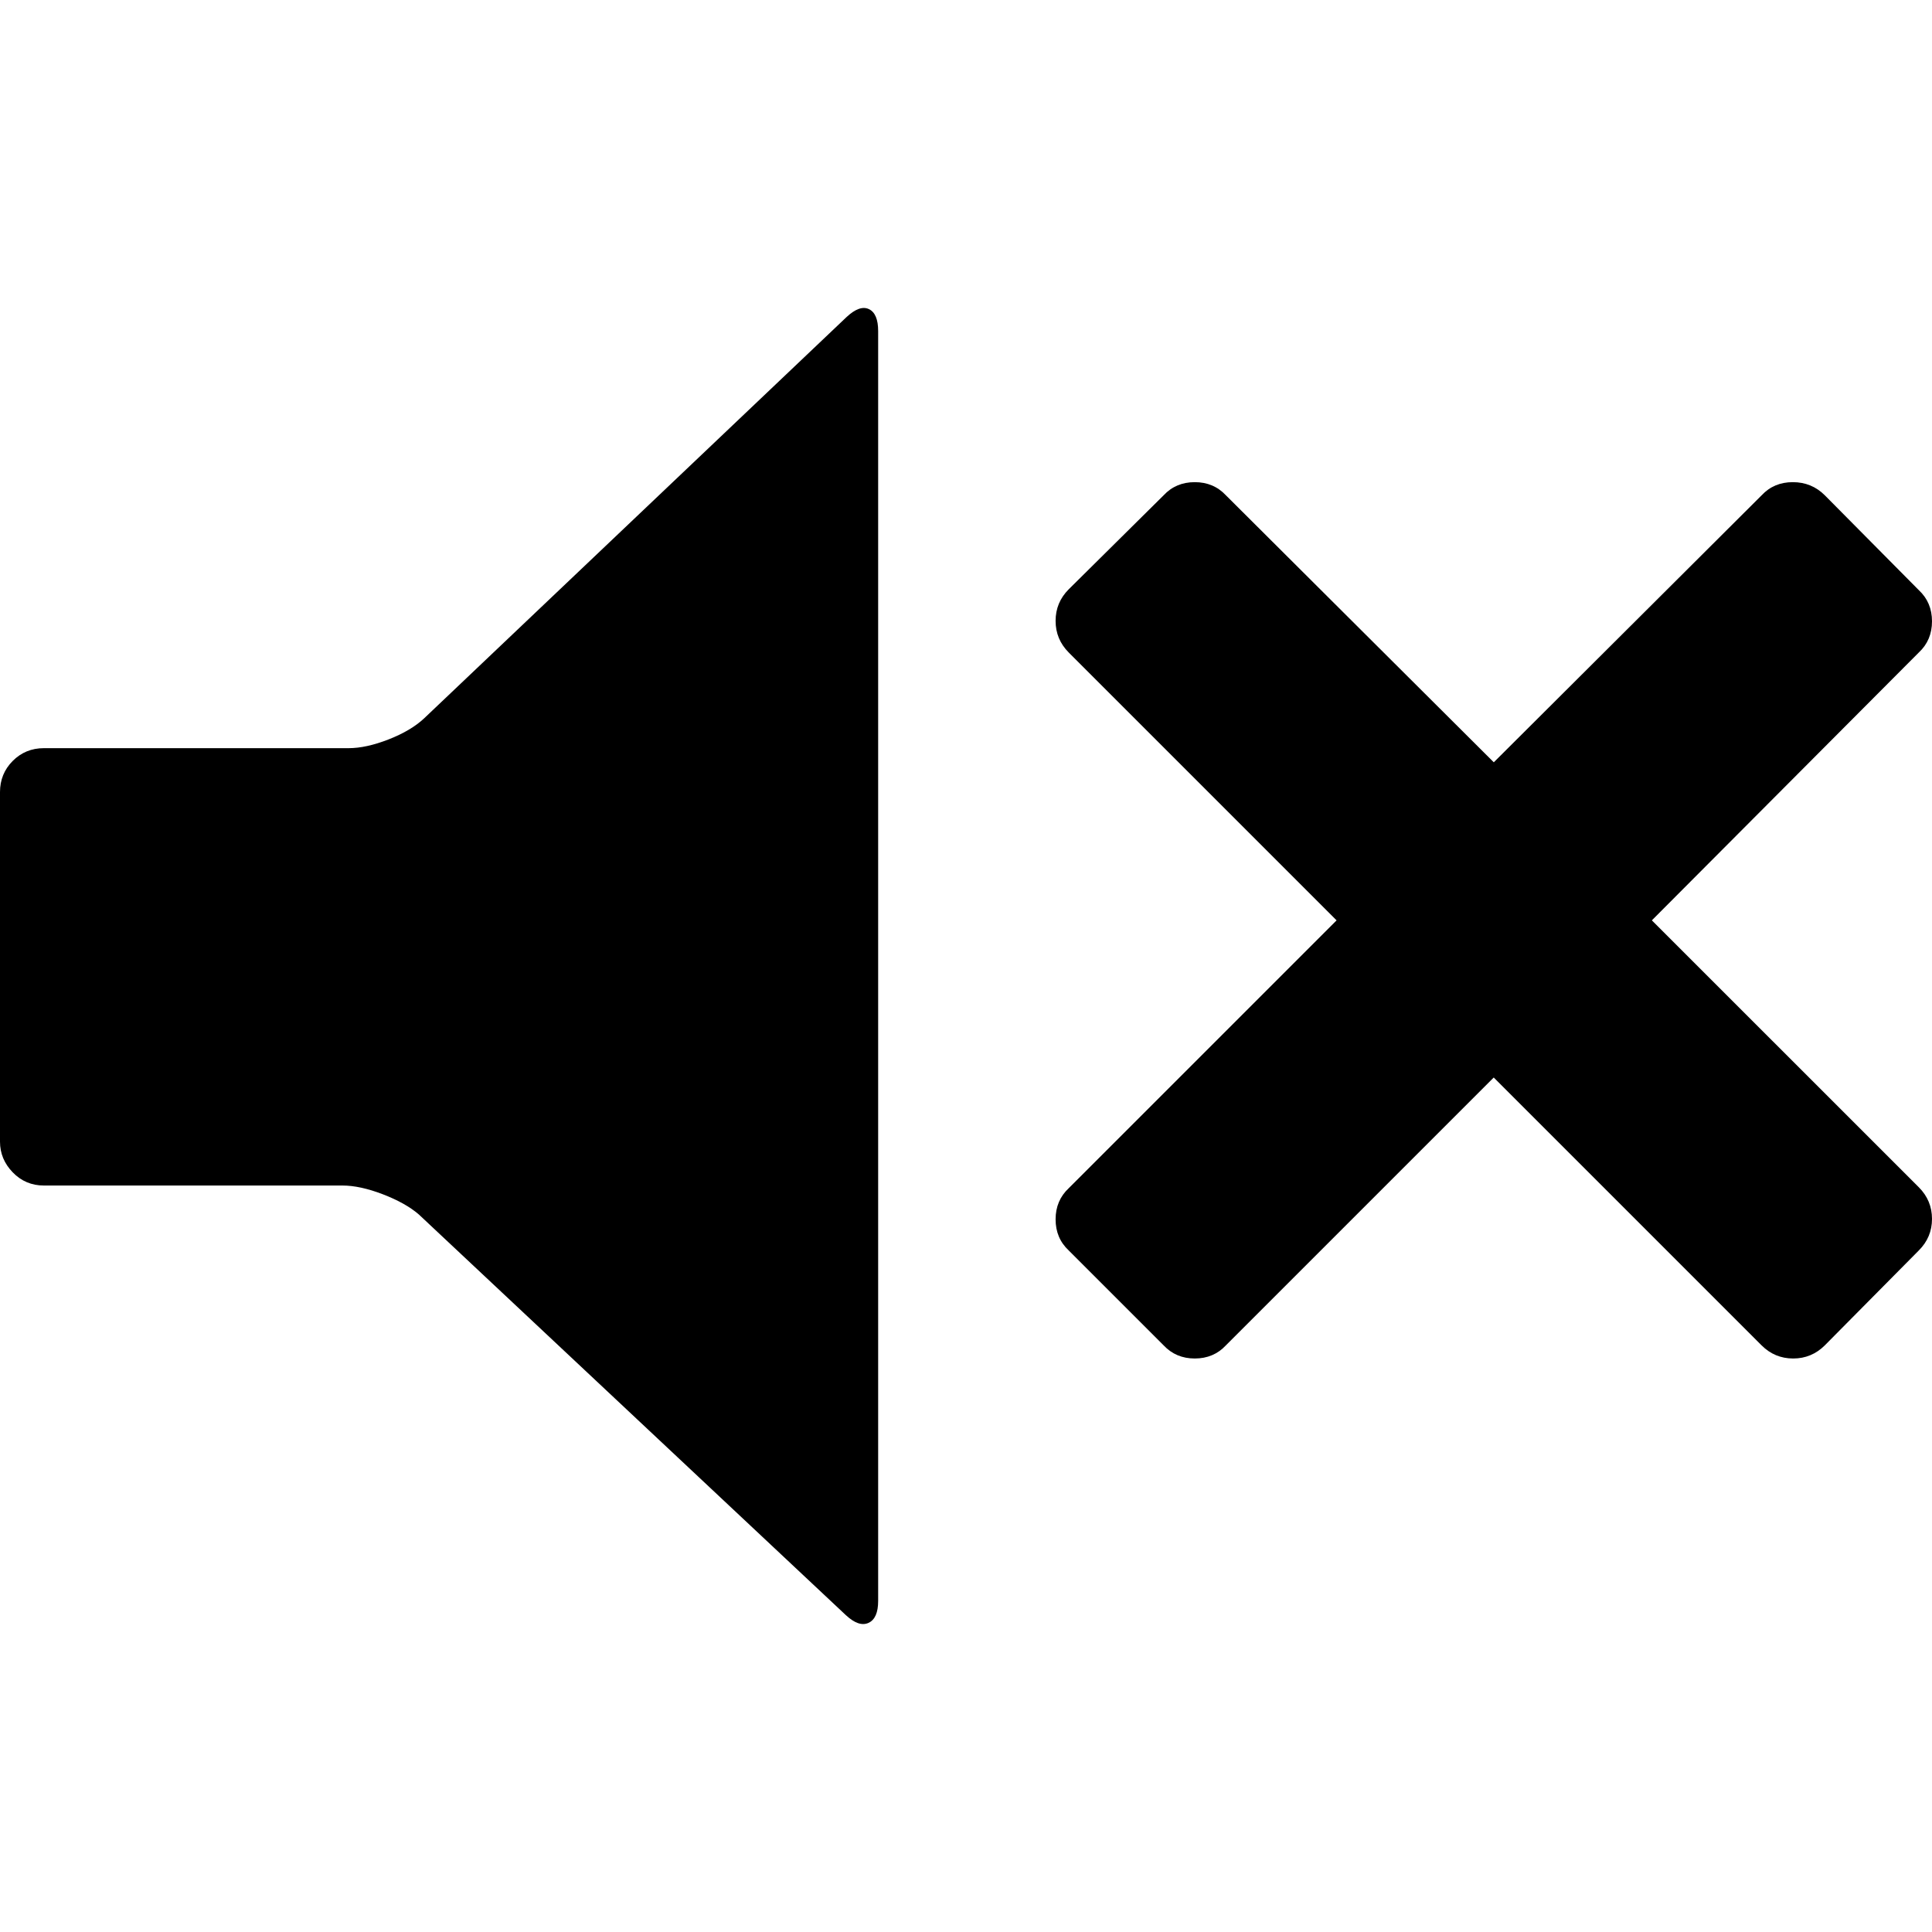 <?xml version="1.0" encoding="UTF-8" standalone="no"?>
<svg
   xmlns:dc="http://purl.org/dc/elements/1.1/"
   xmlns:cc="http://creativecommons.org/ns#"
   xmlns:rdf="http://www.w3.org/1999/02/22-rdf-syntax-ns#"
   xmlns:svg="http://www.w3.org/2000/svg"
   xmlns="http://www.w3.org/2000/svg"
   xmlns:sodipodi="http://sodipodi.sourceforge.net/DTD/sodipodi-0.dtd"
   xmlns:inkscape="http://www.inkscape.org/namespaces/inkscape"
   version="1.1"
   width="32px"
   height="32px"
   id="svg3009"
   inkscape:version="0.91 r13725"
   sodipodi:docname="mute.svg">
  <defs
     id="defs3017" />
  <sodipodi:namedview
     pagecolor="#ffffff"
     bordercolor="#666666"
     borderopacity="1"
     objecttolerance="10"
     gridtolerance="10"
     guidetolerance="10"
     inkscape:pageopacity="0"
     inkscape:pageshadow="2"
     inkscape:window-width="1920"
     inkscape:window-height="1028"
     id="namedview3015"
     showgrid="false"
     inkscape:zoom="7.375"
     inkscape:cx="-23.322034"
     inkscape:cy="16"
     inkscape:window-x="-8"
     inkscape:window-y="-8"
     inkscape:window-maximized="1"
     inkscape:current-layer="svg3009" />
  <g
     id="g3011"
     transform="matrix(0.015,0,0,0.015,-2.273,6.815)" />
  <path
     d="m 0,13.12 0,5.789 q 0,0.291 0.211,0.509 0.211,0.218 0.516,0.218 l 4.945,0 q 0.291,0 0.669,0.145 Q 6.72,19.927 6.938,20.116 l 7.069,6.633 q 0.218,0.204 0.378,0.131 0.16,-0.073 0.16,-0.364 l 0,-21.032 q 0,-0.291 -0.153,-0.364 Q 14.24,5.048 14.022,5.251 L 7.025,11.898 q -0.218,0.204 -0.589,0.349 -0.371,0.145 -0.662,0.145 l -5.047,0 q -0.305,0 -0.516,0.211 Q 0,12.815 0,13.12 Z m 17.484,-2.836 q 0,0.305 0.218,0.524 l 4.436,4.436 -4.436,4.436 q -0.218,0.204 -0.218,0.516 0,0.313 0.218,0.516 l 1.571,1.571 q 0.204,0.218 0.516,0.218 0.313,0 0.516,-0.218 l 4.436,-4.436 4.436,4.436 q 0.218,0.218 0.524,0.218 0.305,0 0.524,-0.218 l 1.556,-1.571 Q 32,20.494 32,20.189 32,19.884 31.782,19.665 L 27.36,15.244 31.782,10.807 Q 32,10.604 32,10.291 32,9.978 31.782,9.775 L 30.225,8.204 q -0.218,-0.218 -0.531,-0.218 -0.313,0 -0.516,0.218 L 24.742,12.626 20.305,8.204 q -0.204,-0.218 -0.516,-0.218 -0.313,0 -0.516,0.218 L 17.702,9.76 q -0.218,0.218 -0.218,0.524 z"
     id="path3013"
     inkscape:connector-curvature="0" />
</svg>
